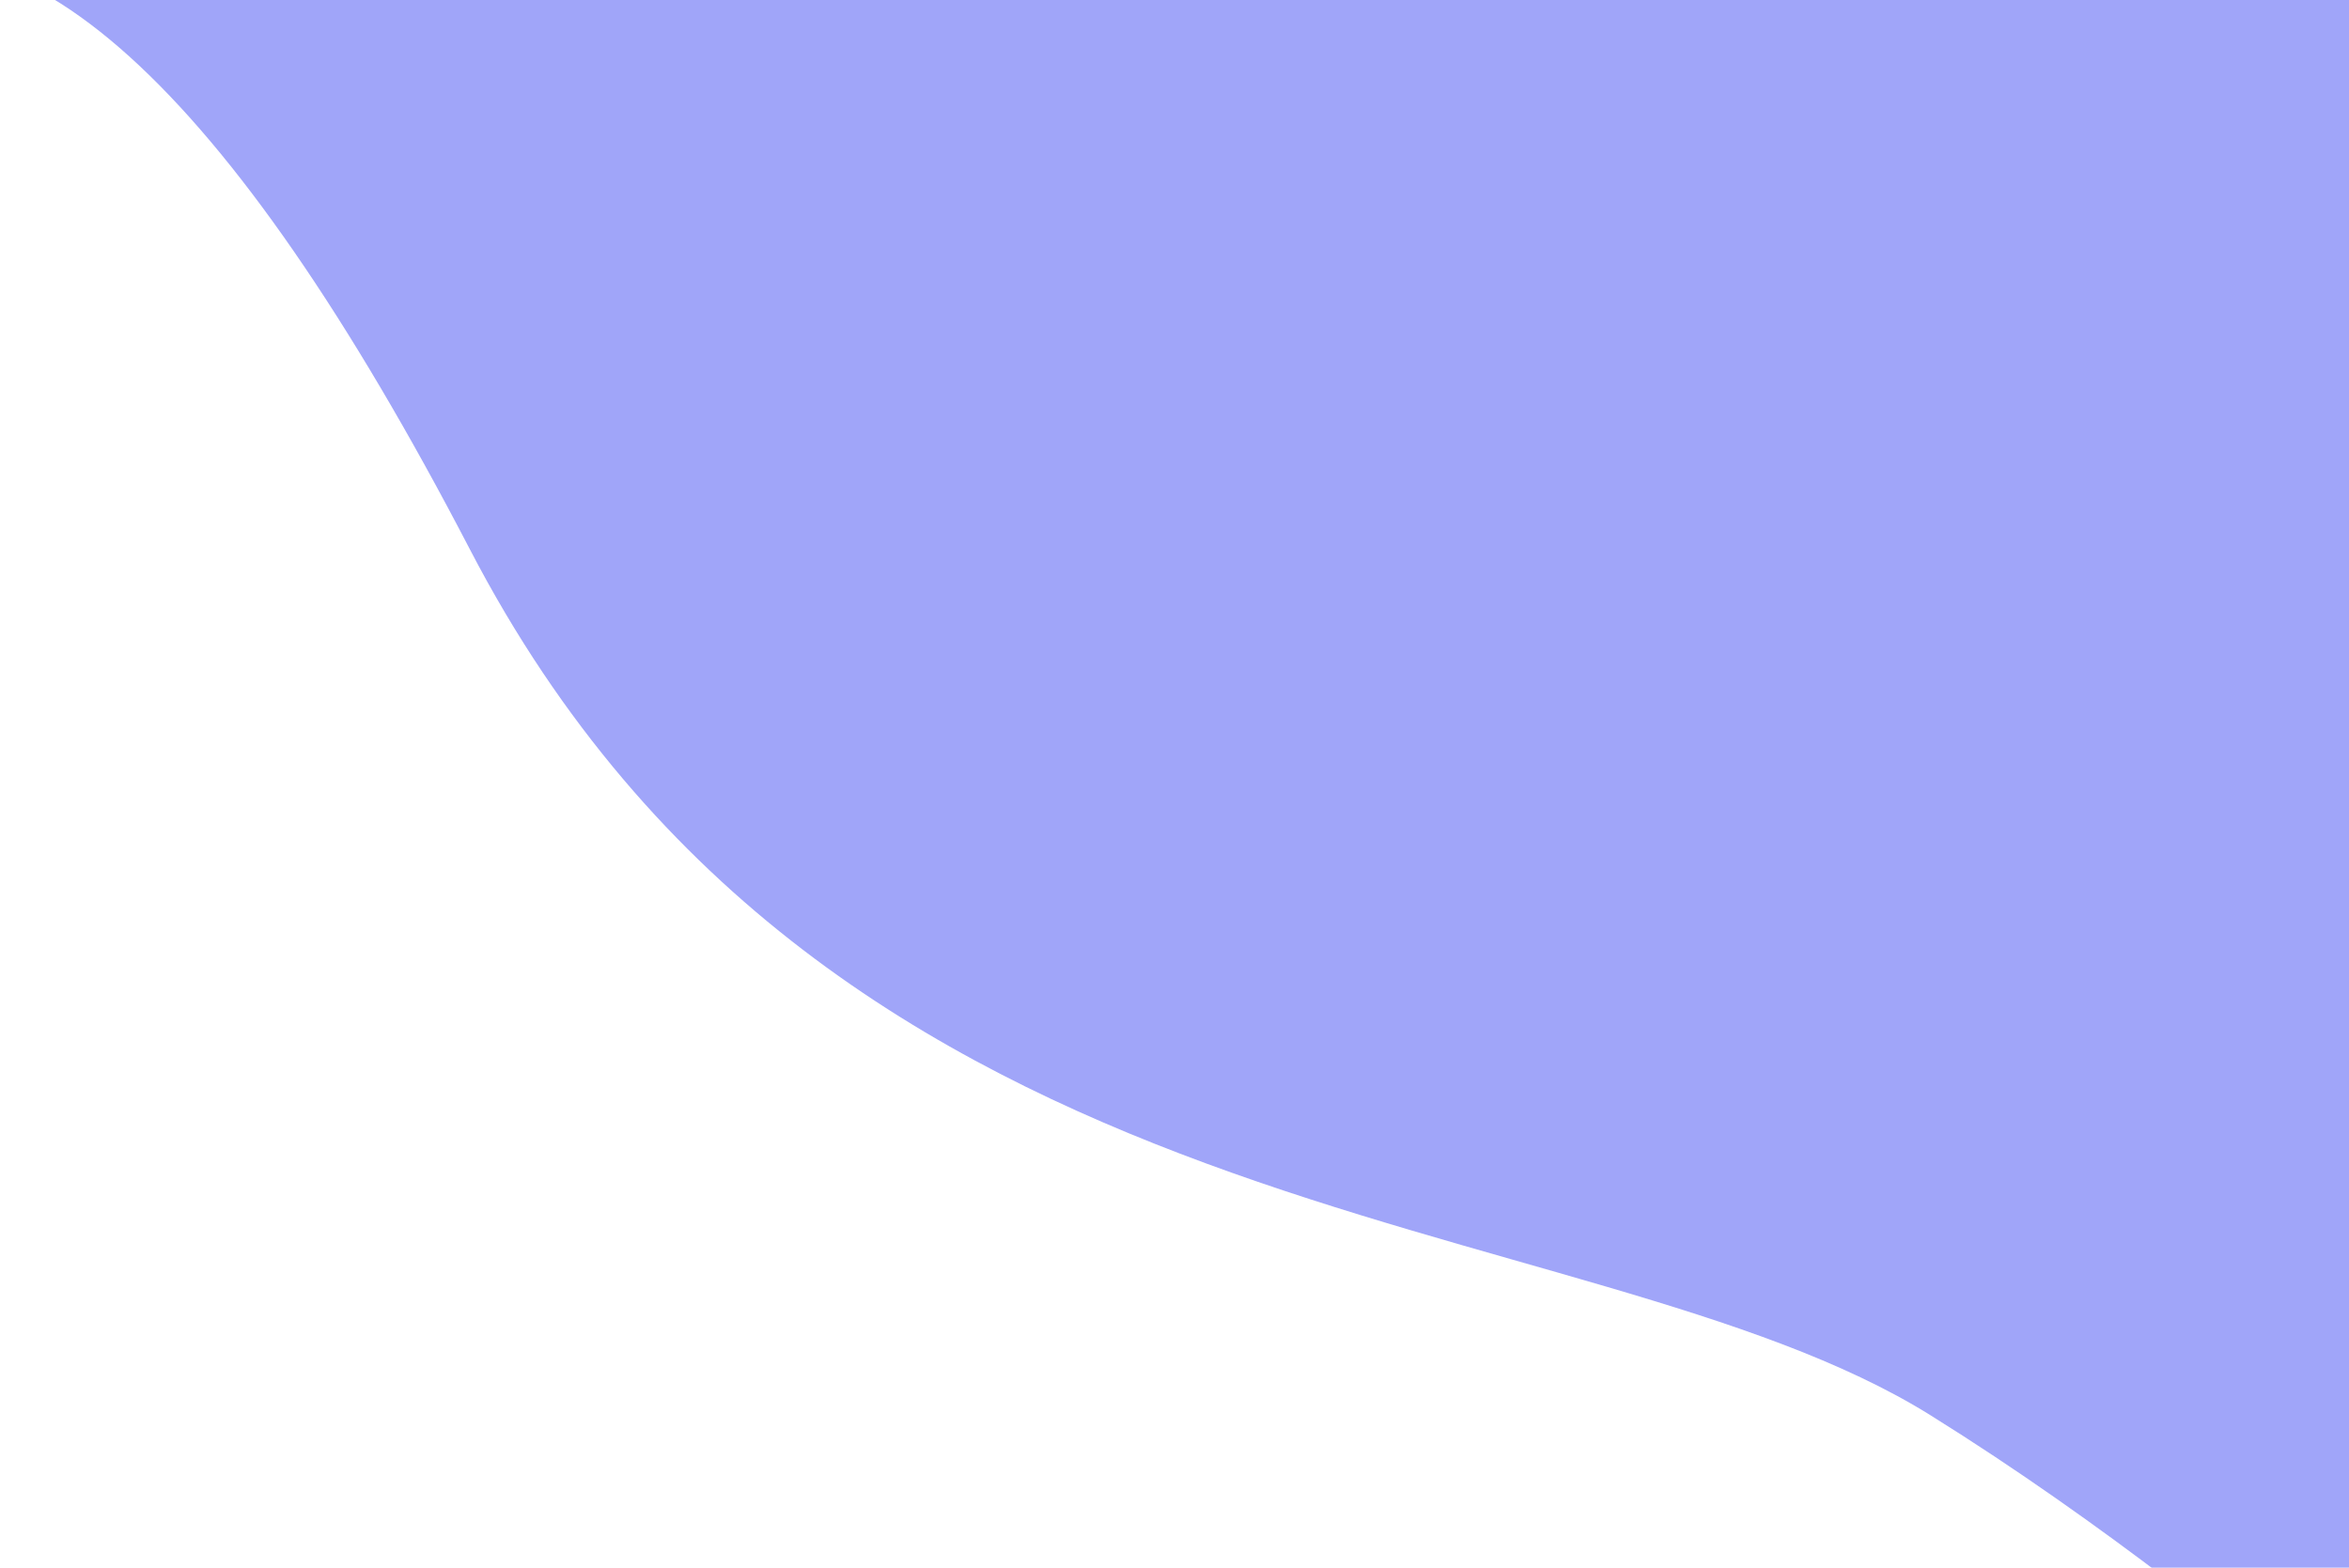 <?xml version="1.0" encoding="UTF-8"?>
<svg width="394px" height="263px" viewBox="0 0 394 263" version="1.1" xmlns="http://www.w3.org/2000/svg" xmlns:xlink="http://www.w3.org/1999/xlink">
    <!-- Generator: Sketch 49 (51002) - http://www.bohemiancoding.com/sketch -->
    <title>blog-right</title>
    <desc>Created with Sketch.</desc>
    <defs></defs>
    <g id="blog-right" stroke="none" stroke-width="1" fill="none" fill-rule="evenodd" opacity="0.8">
        <path d="M-27.676,266.875 C2.616,281.13 38.121,249.104 78.84,170.797 C139.918,53.336 265.245,62.118 323.809,25.586 C382.372,-10.946 421.676,-54.703 421.676,-43.062 C421.676,-35.302 421.676,81.711 421.676,307.977 L-2.449,307.977 L-27.676,266.875 Z" id="Path-2" fill="#888EF7" transform="translate(197, 131.5) scale(1, -1) translate(-197, -131.5) "></path>
    </g>
</svg>